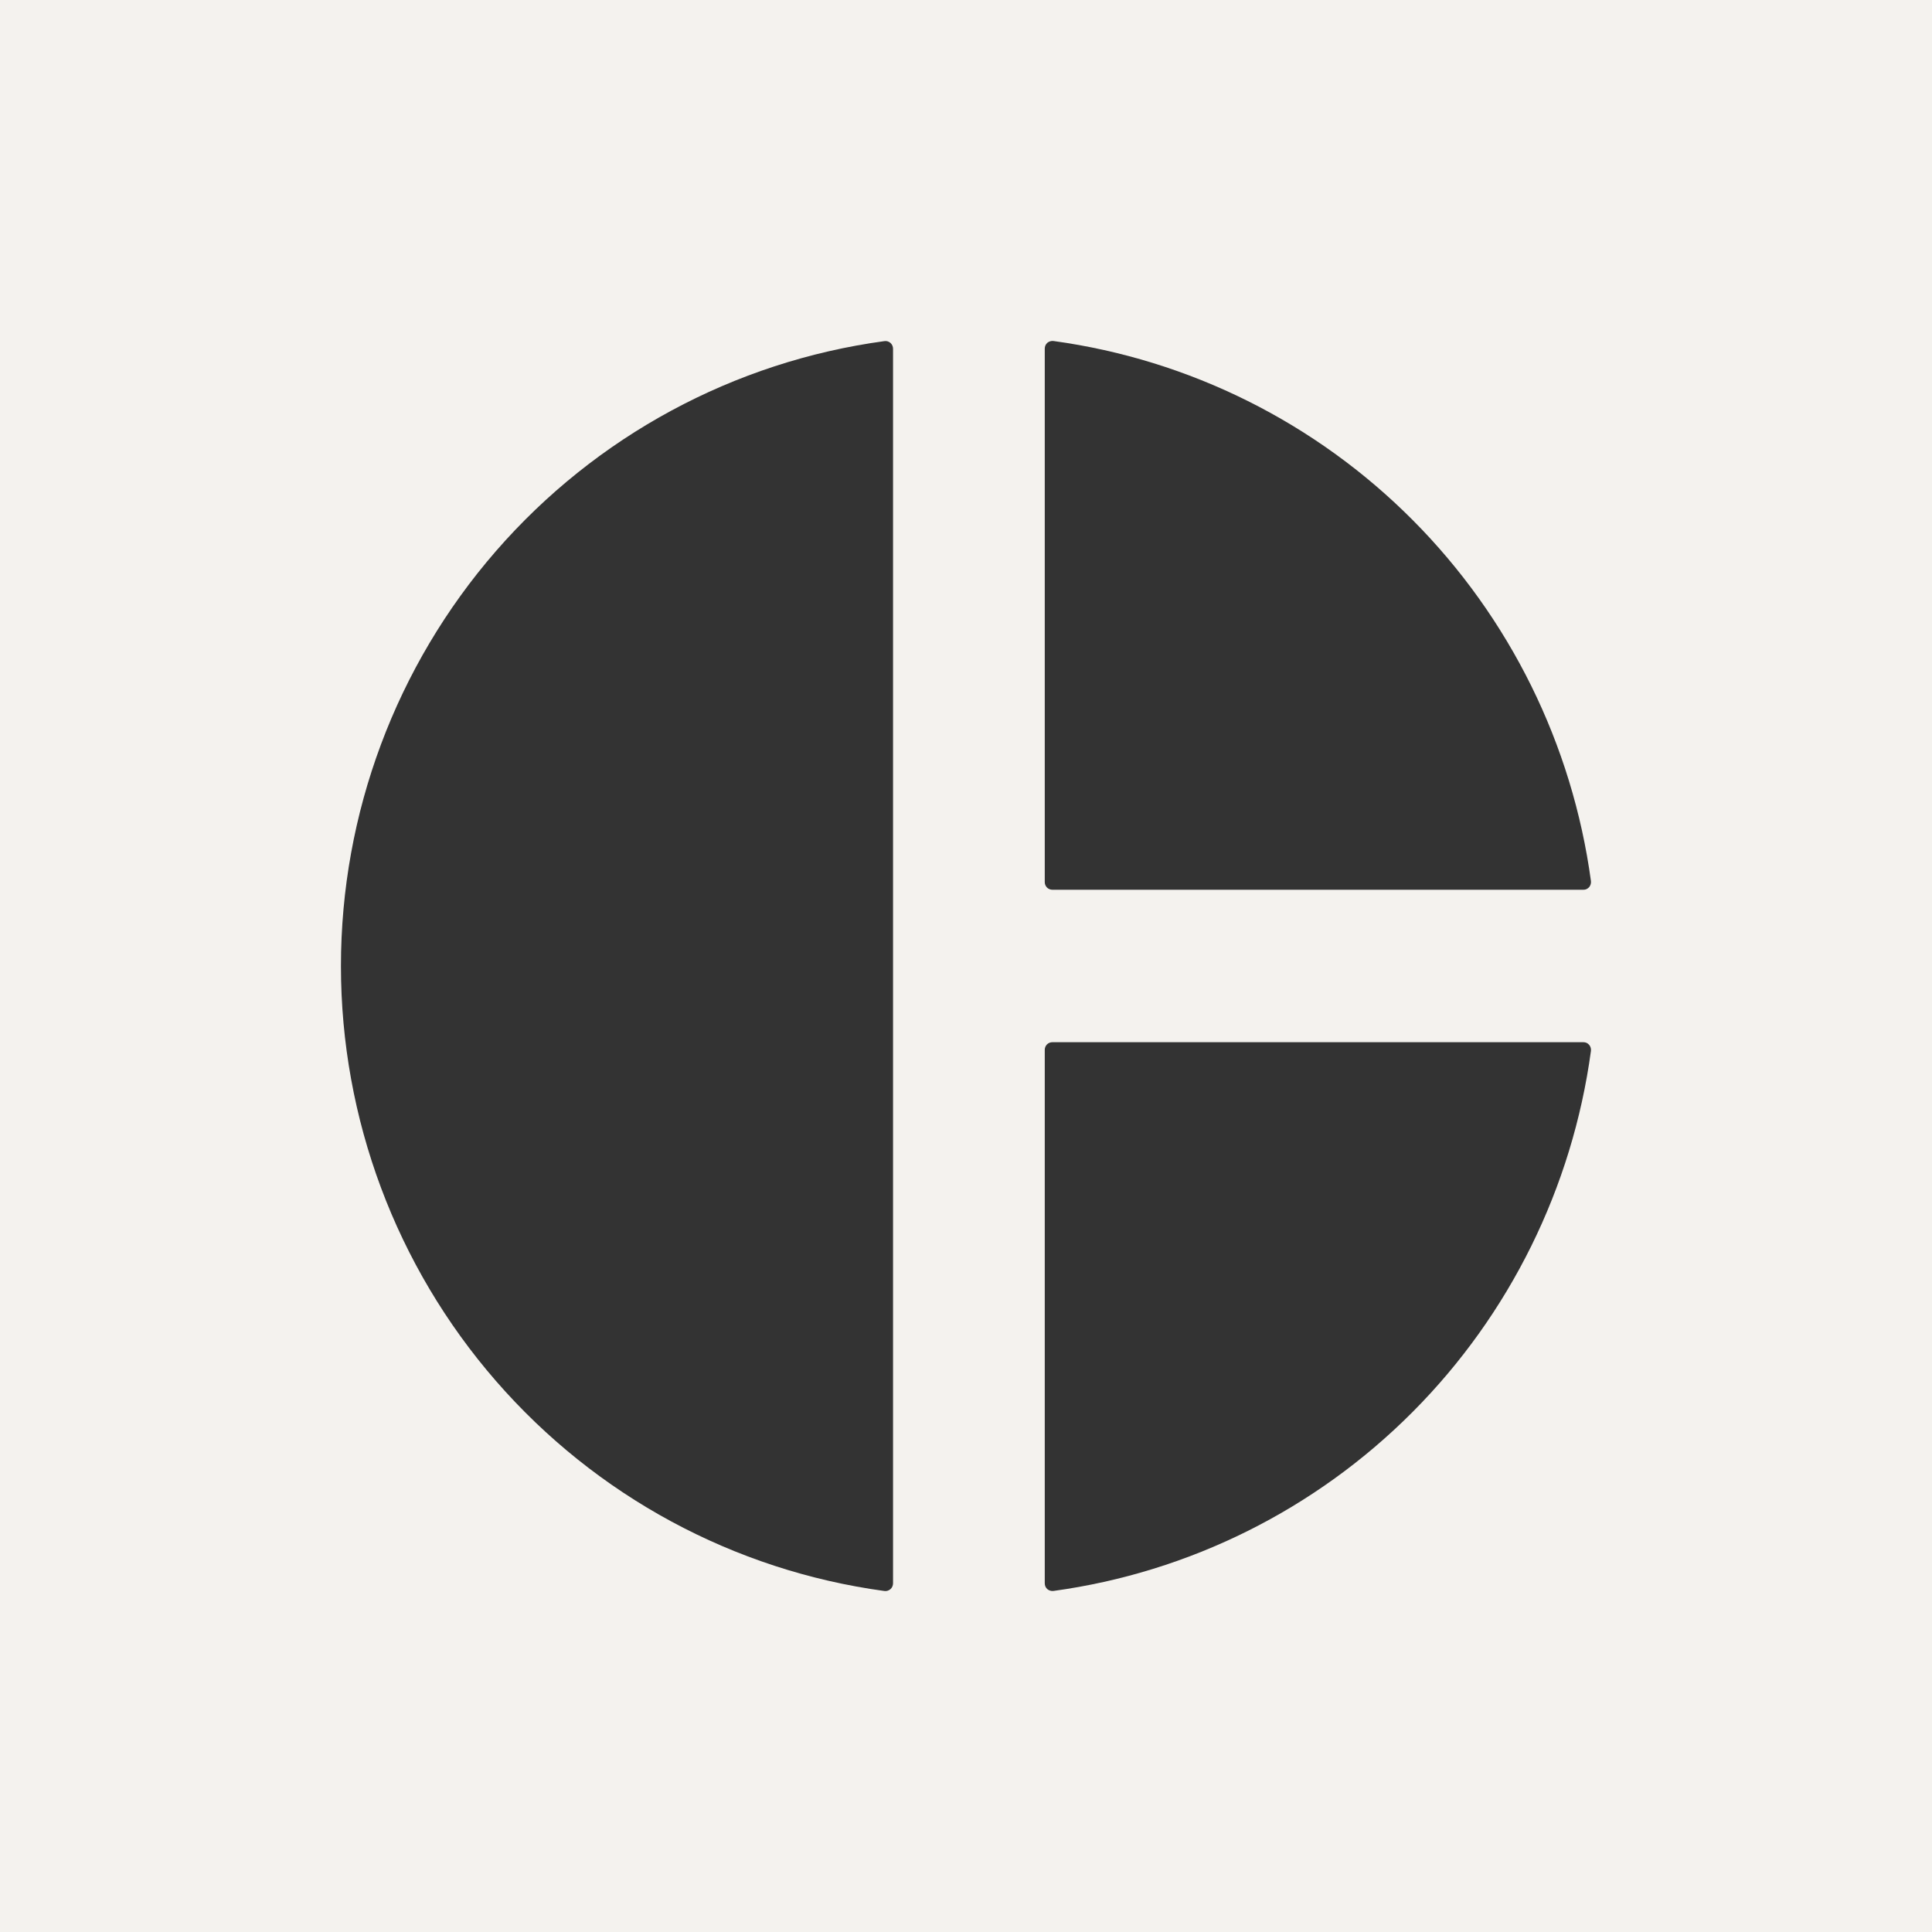 <svg width="34" height="34" viewBox="0 0 34 34" fill="none" xmlns="http://www.w3.org/2000/svg">
<rect width="34" height="34" fill="#F4F2EE"/>
<path d="M18.52 15.658H27.864C27.883 15.659 27.902 15.655 27.92 15.647C27.937 15.639 27.953 15.627 27.966 15.613C27.978 15.598 27.988 15.581 27.993 15.562C27.999 15.543 28 15.524 27.998 15.505C27.671 13.1 26.57 10.869 24.861 9.152C23.153 7.436 20.932 6.329 18.539 6.001C18.52 5.999 18.5 6 18.482 6.006C18.463 6.011 18.446 6.021 18.431 6.033C18.417 6.046 18.405 6.062 18.397 6.08C18.39 6.097 18.386 6.117 18.386 6.136V15.524C18.386 15.559 18.4 15.594 18.425 15.619C18.45 15.644 18.484 15.658 18.52 15.658Z" fill="#333333"/>
<path d="M18.386 18.475V27.863C18.386 27.882 18.39 27.902 18.397 27.919C18.405 27.937 18.417 27.953 18.431 27.966C18.446 27.978 18.463 27.988 18.482 27.993C18.5 27.999 18.52 28 18.539 27.998C20.932 27.67 23.153 26.563 24.861 24.847C26.57 23.13 27.671 20.899 27.998 18.494C28 18.475 27.999 18.456 27.993 18.437C27.988 18.418 27.978 18.401 27.966 18.387C27.953 18.372 27.937 18.36 27.92 18.352C27.902 18.345 27.883 18.34 27.864 18.341H18.52C18.484 18.341 18.45 18.355 18.425 18.38C18.4 18.405 18.386 18.44 18.386 18.475Z" fill="#333333"/>
<path d="M15.716 6.137C15.716 6.118 15.712 6.099 15.704 6.081C15.697 6.064 15.685 6.048 15.671 6.035C15.656 6.022 15.639 6.013 15.621 6.007C15.603 6.002 15.584 6 15.565 6.003C12.916 6.363 10.487 7.676 8.728 9.698C6.969 11.721 6 14.315 6 17.001C6 19.686 6.969 22.281 8.728 24.303C10.487 26.326 12.916 27.639 15.565 27.999C15.584 28.001 15.603 28 15.621 27.994C15.639 27.988 15.656 27.979 15.671 27.966C15.685 27.953 15.697 27.938 15.704 27.92C15.712 27.902 15.716 27.884 15.716 27.864V6.137Z" fill="#333333"/>
</svg>

